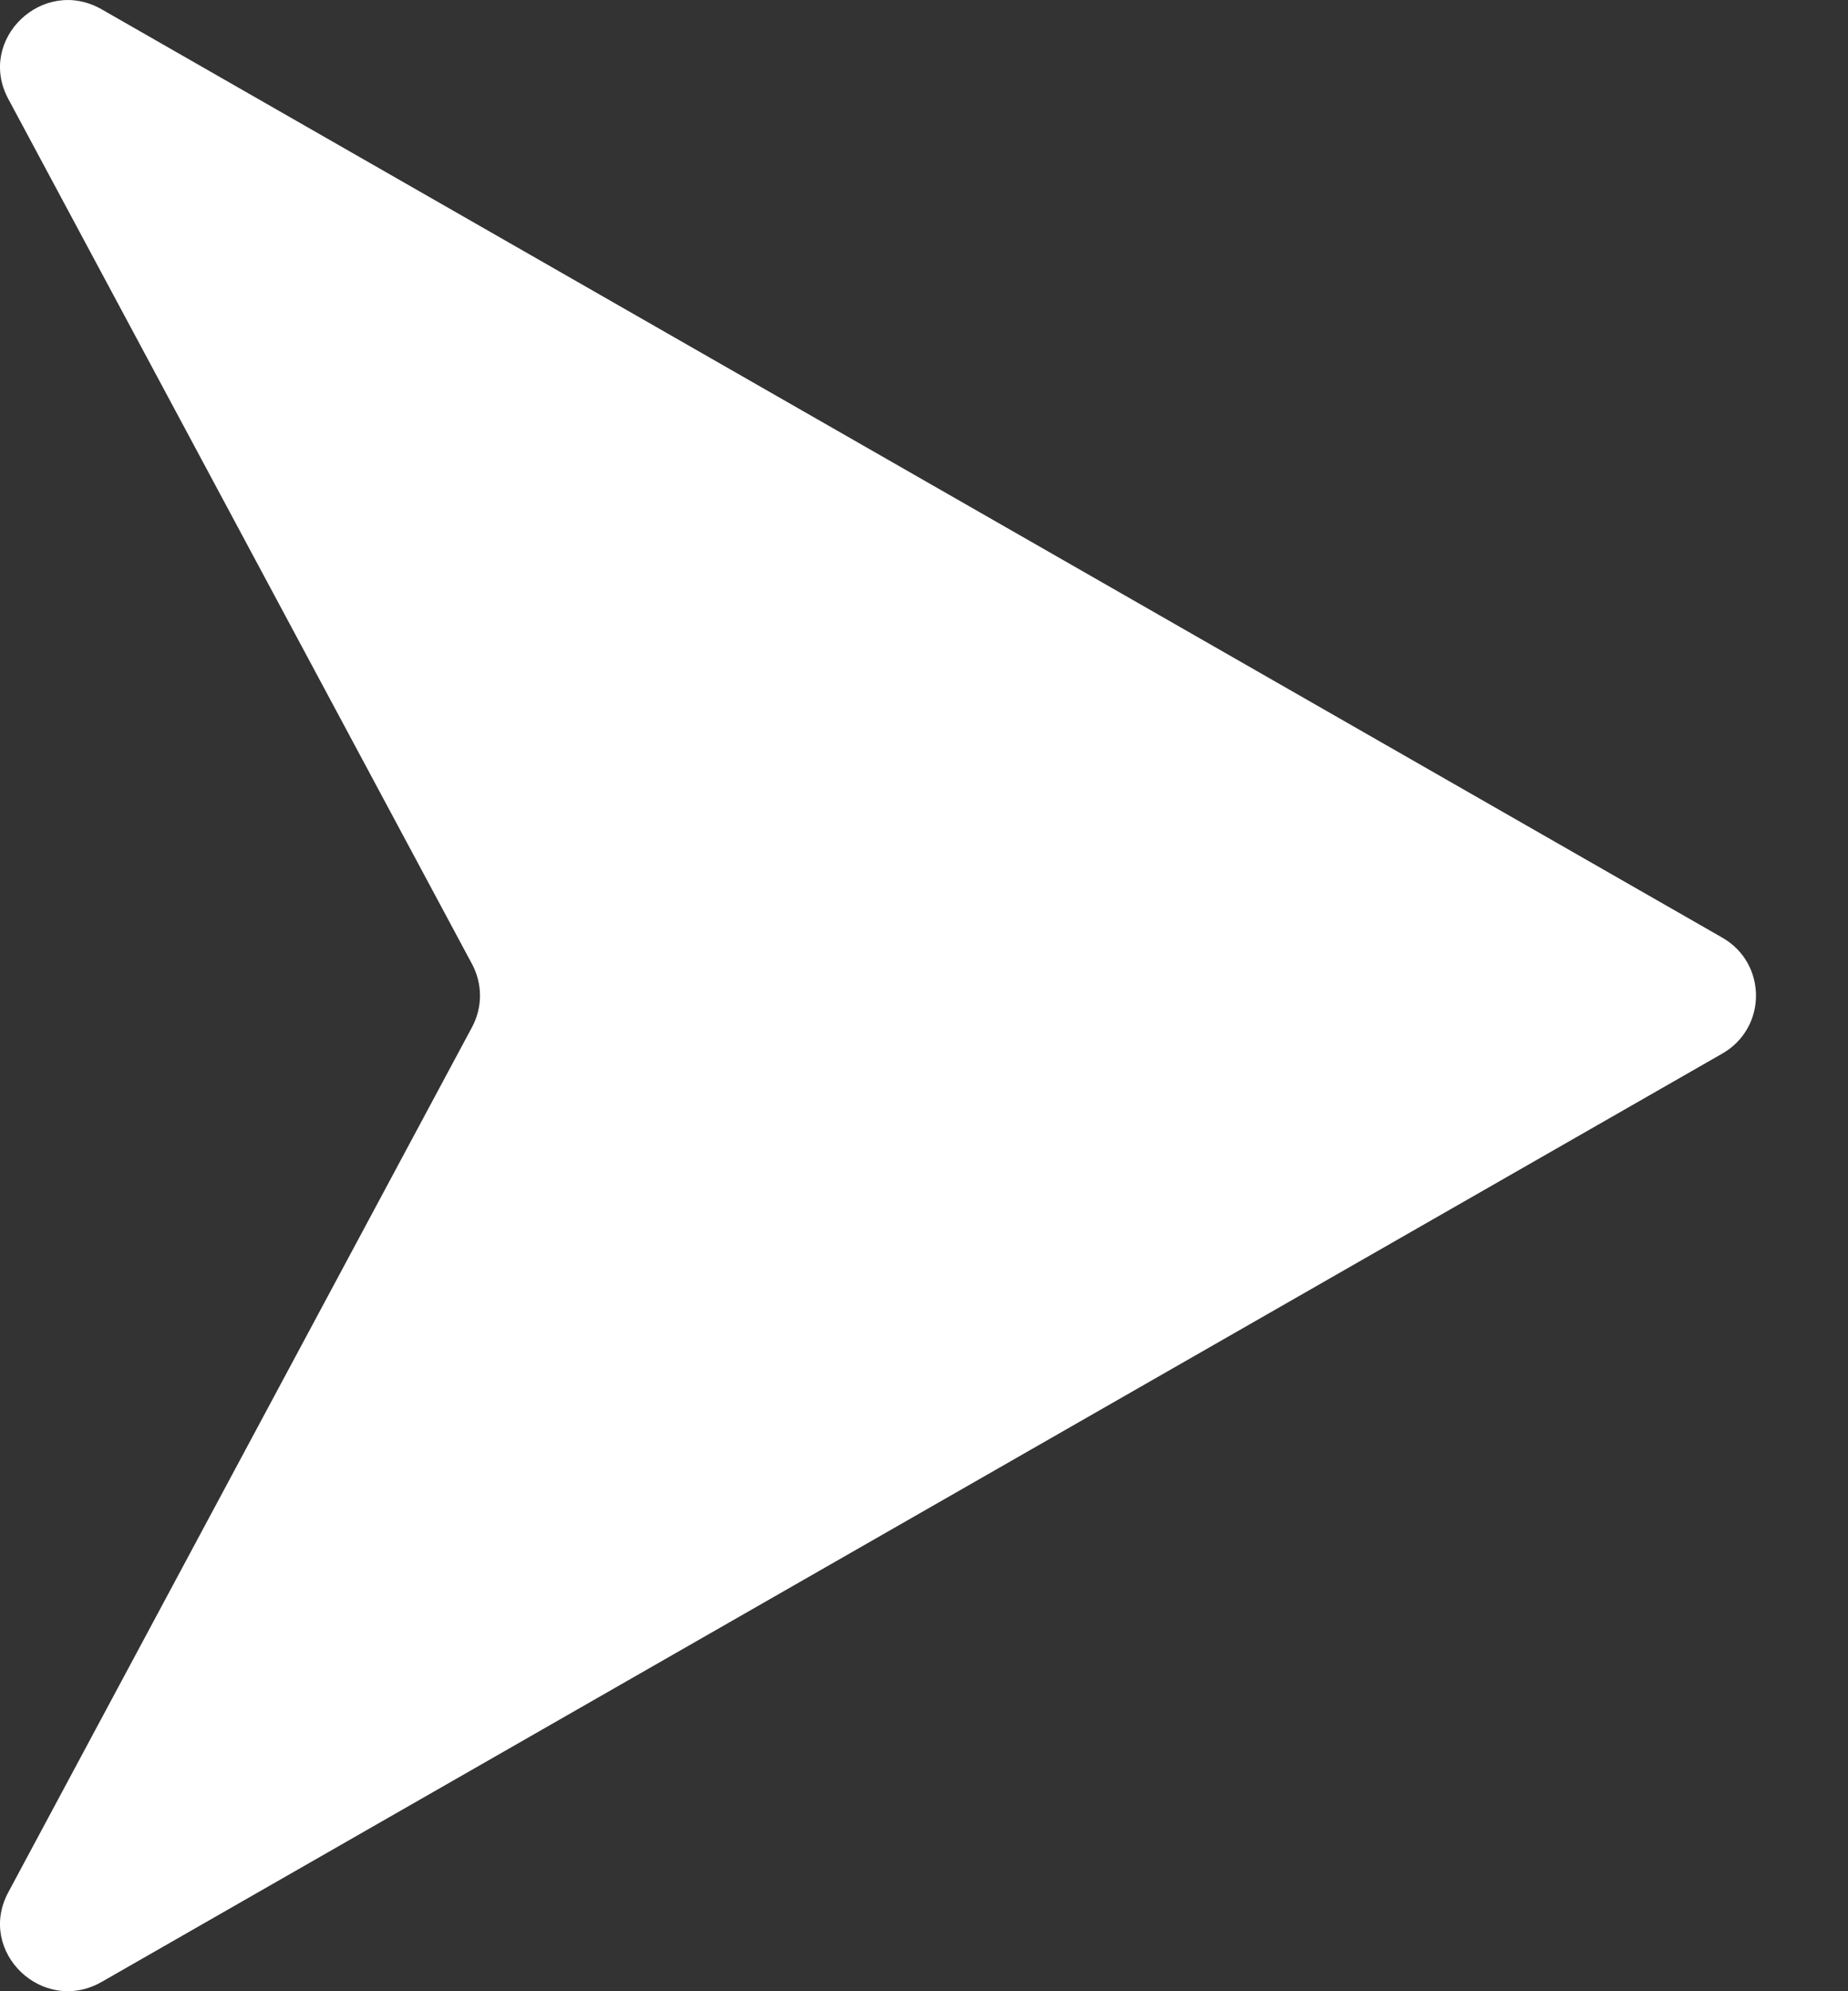 <svg width="13" height="14" viewBox="0 0 13 14" fill="none" xmlns="http://www.w3.org/2000/svg">
<rect x="0" y="0" width="13" height="14" fill="#333333" stroke="none"/>
<path d="M12.115 6.592C12.432 6.773 12.432 7.227 12.115 7.408L0.716 13.934C0.302 14.171 -0.166 13.723 0.058 13.305L3.321 7.221C3.395 7.083 3.395 6.917 3.321 6.779L0.058 0.695C-0.166 0.277 0.302 -0.171 0.716 0.066L12.115 6.592Z" fill="white"/>
</svg>
